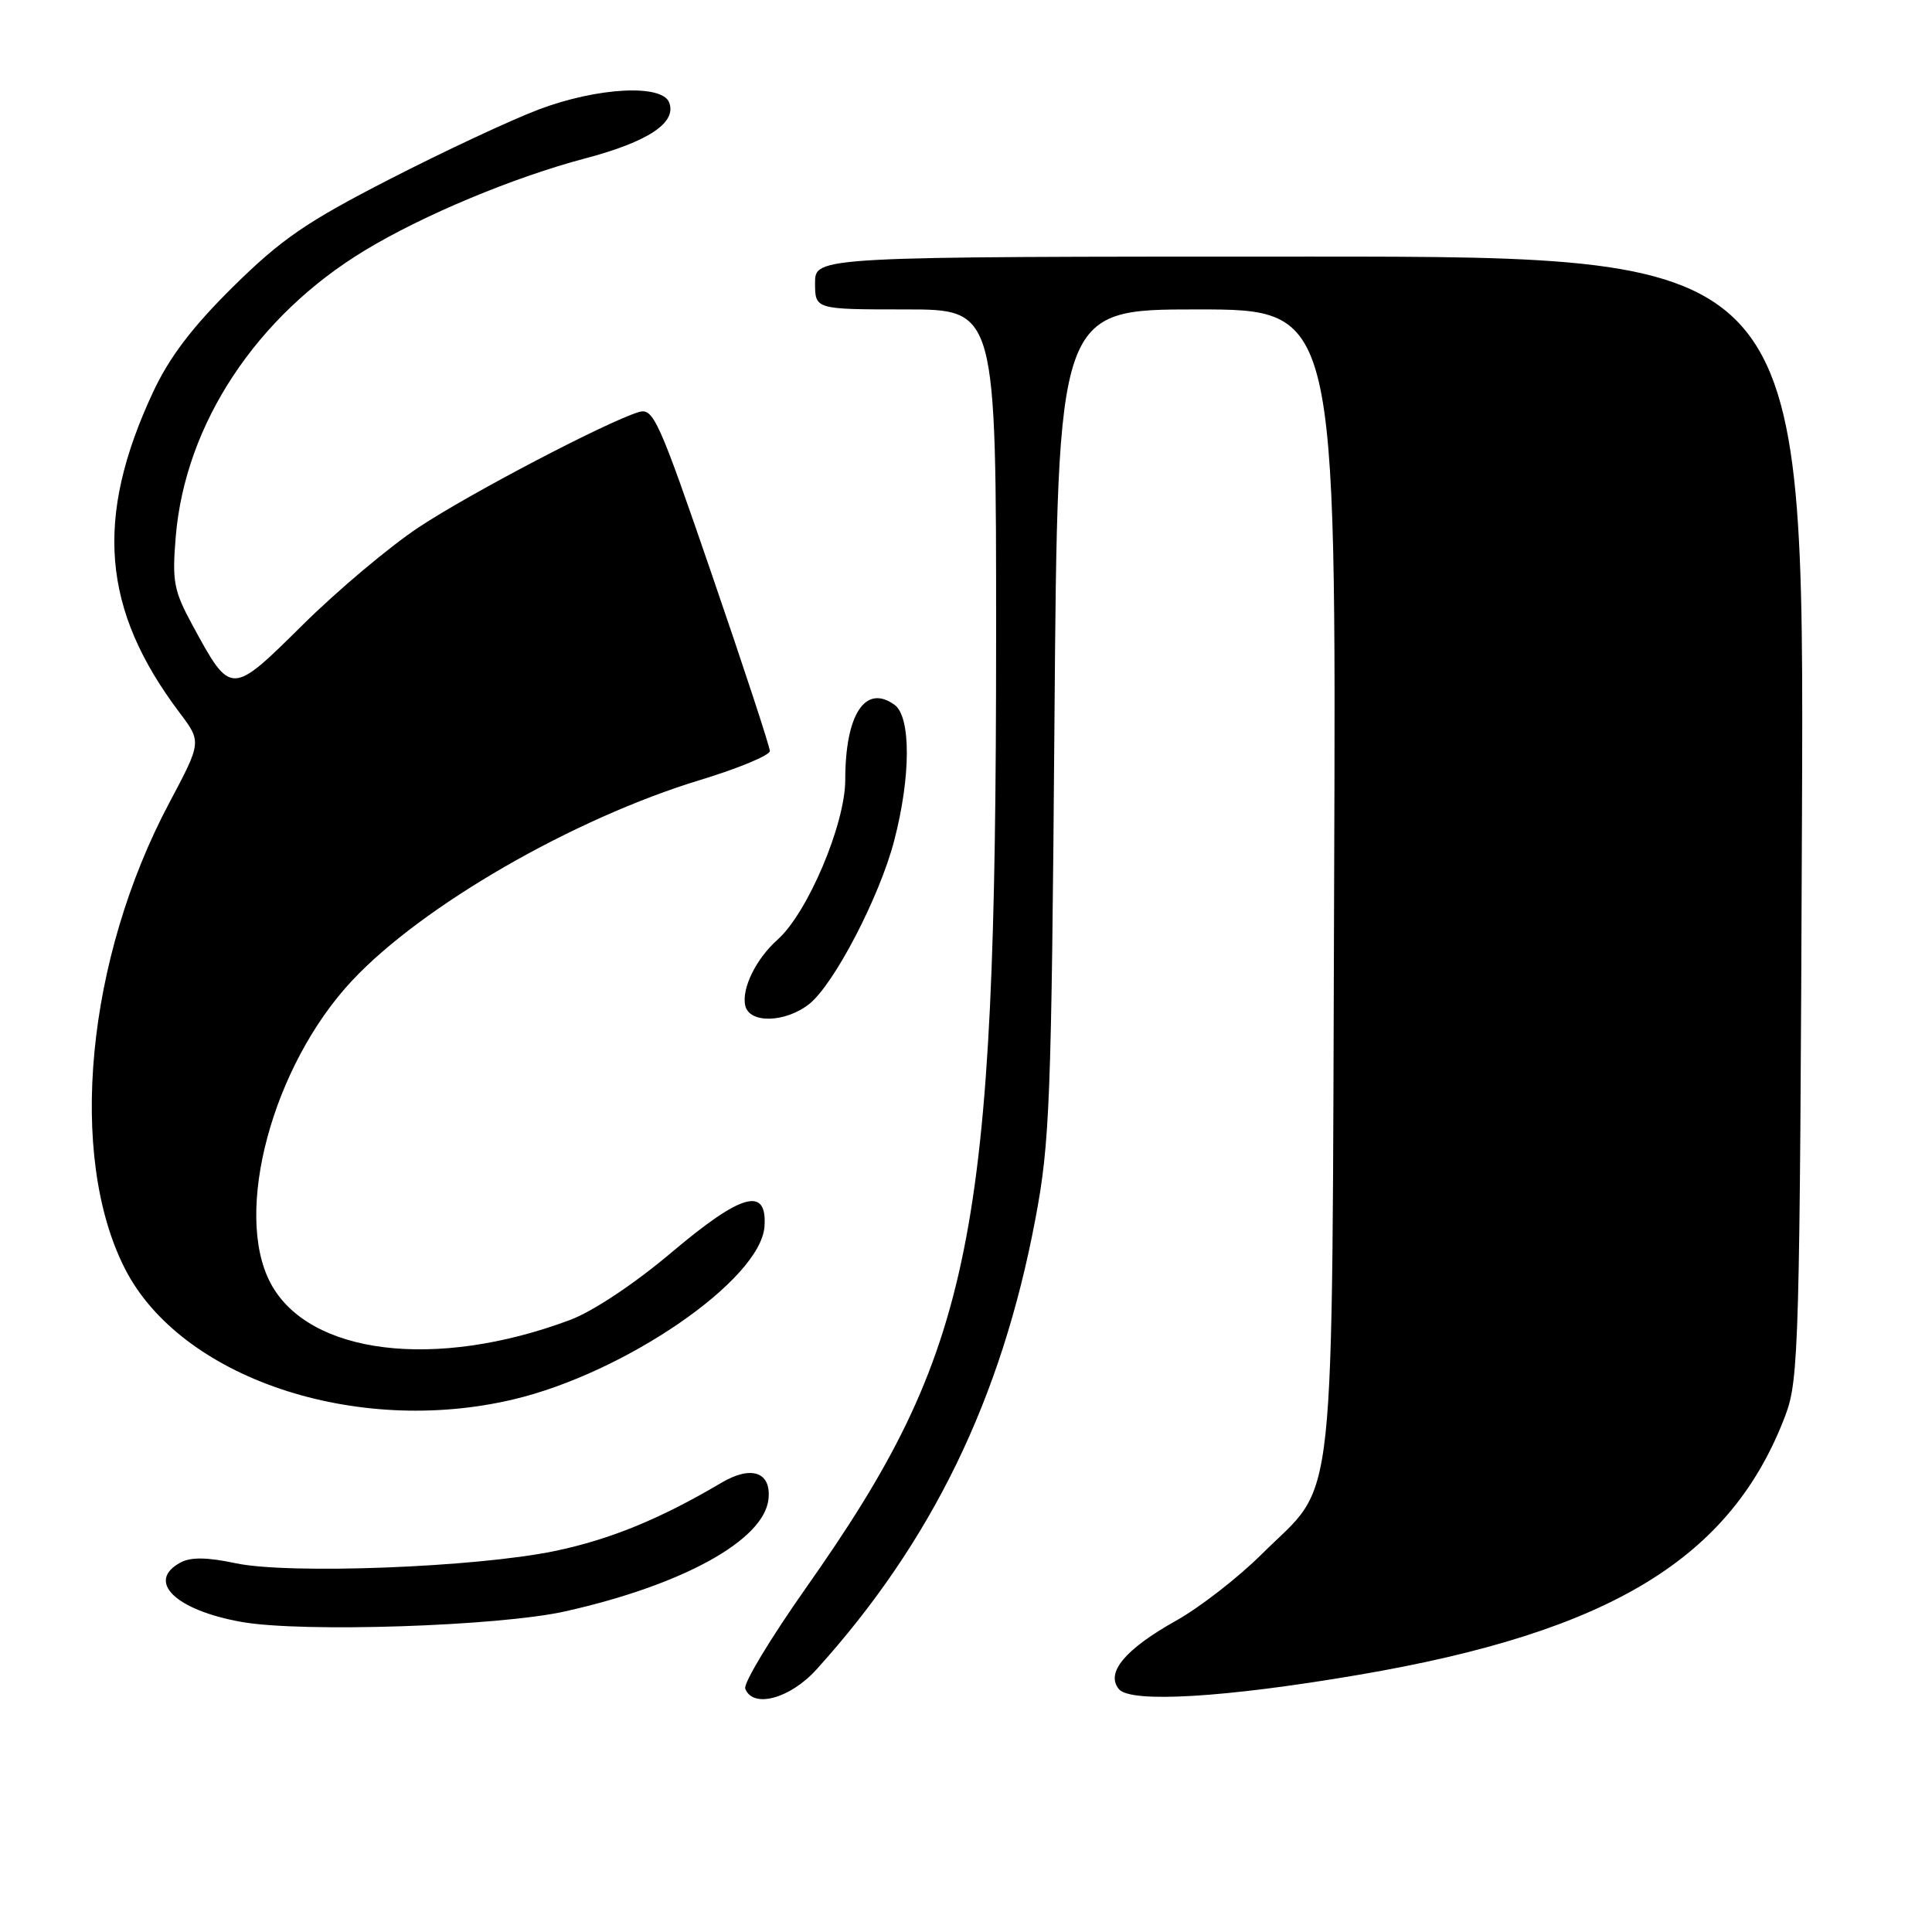 <?xml version="1.0" encoding="UTF-8" standalone="no"?>
<!DOCTYPE svg PUBLIC "-//W3C//DTD SVG 1.1//EN" "http://www.w3.org/Graphics/SVG/1.1/DTD/svg11.dtd" >
<svg xmlns="http://www.w3.org/2000/svg" xmlns:xlink="http://www.w3.org/1999/xlink" version="1.1" viewBox="0 0 256 256">
 <g >
 <path fill="currentColor"
d=" M 108.20 221.20 C 123.50 204.27 132.70 185.34 137.19 161.54 C 139.11 151.41 139.32 145.98 139.72 95.75 C 140.15 41.00 140.15 41.00 158.61 41.00 C 177.06 41.00 177.06 41.00 176.78 116.75 C 176.46 203.20 177.24 195.95 167.17 205.95 C 164.05 209.05 158.95 213.01 155.83 214.75 C 149.07 218.54 146.47 221.65 148.26 223.82 C 149.82 225.69 162.31 224.95 180.00 221.93 C 213.41 216.24 229.42 206.49 236.59 187.50 C 238.36 182.79 238.49 178.15 238.77 108.25 C 239.07 34.00 239.07 34.00 173.54 34.00 C 108.00 34.00 108.00 34.00 108.00 37.50 C 108.00 41.00 108.00 41.00 120.00 41.00 C 132.00 41.00 132.00 41.00 131.99 84.75 C 131.97 164.24 129.04 178.84 106.73 210.50 C 102.09 217.10 98.49 223.06 98.75 223.75 C 99.74 226.42 104.69 225.09 108.20 221.20 Z  M 74.91 213.51 C 90.44 210.03 101.18 204.11 101.82 198.70 C 102.24 195.06 99.58 194.11 95.58 196.48 C 87.50 201.26 80.83 204.00 73.50 205.52 C 63.05 207.69 38.21 208.64 31.19 207.13 C 27.48 206.34 25.29 206.31 23.94 207.03 C 19.29 209.52 23.25 213.37 32.04 214.92 C 40.07 216.34 66.14 215.48 74.91 213.51 Z  M 67.98 185.44 C 82.85 181.94 100.82 169.56 101.30 162.50 C 101.66 157.17 98.26 158.12 89.00 165.94 C 84.08 170.10 78.56 173.77 75.54 174.90 C 57.71 181.57 40.88 179.50 35.85 170.02 C 30.88 160.65 36.11 141.21 46.64 129.95 C 55.94 120.01 75.95 108.47 92.78 103.35 C 97.85 101.81 102.00 100.08 102.01 99.52 C 102.01 98.96 98.57 88.48 94.36 76.23 C 87.25 55.50 86.57 54.00 84.61 54.61 C 80.26 55.96 62.25 65.39 55.53 69.84 C 51.69 72.37 44.77 78.19 40.15 82.76 C 30.57 92.24 30.62 92.24 25.51 82.85 C 23.02 78.26 22.79 77.05 23.29 71.08 C 24.54 56.16 34.00 41.85 48.36 33.17 C 56.07 28.50 68.08 23.49 77.50 21.00 C 85.90 18.78 89.70 16.26 88.67 13.58 C 87.72 11.12 79.20 11.57 71.43 14.49 C 67.79 15.86 58.89 20.02 51.66 23.73 C 40.59 29.41 37.29 31.68 30.89 37.99 C 25.43 43.39 22.44 47.33 20.26 52.00 C 12.50 68.67 13.50 80.77 23.77 94.40 C 26.72 98.31 26.72 98.31 22.42 106.40 C 11.44 127.08 8.95 153.11 16.53 168.06 C 23.87 182.55 47.05 190.38 67.98 185.44 Z  M 107.22 133.04 C 110.49 130.47 116.55 118.84 118.48 111.41 C 120.70 102.91 120.72 95.00 118.54 93.40 C 114.67 90.58 112.00 94.64 112.00 103.34 C 112.00 109.19 107.02 120.95 103.04 124.50 C 100.18 127.04 98.24 131.00 98.75 133.25 C 99.29 135.65 104.06 135.53 107.22 133.04 Z "/>
</g>
</svg>